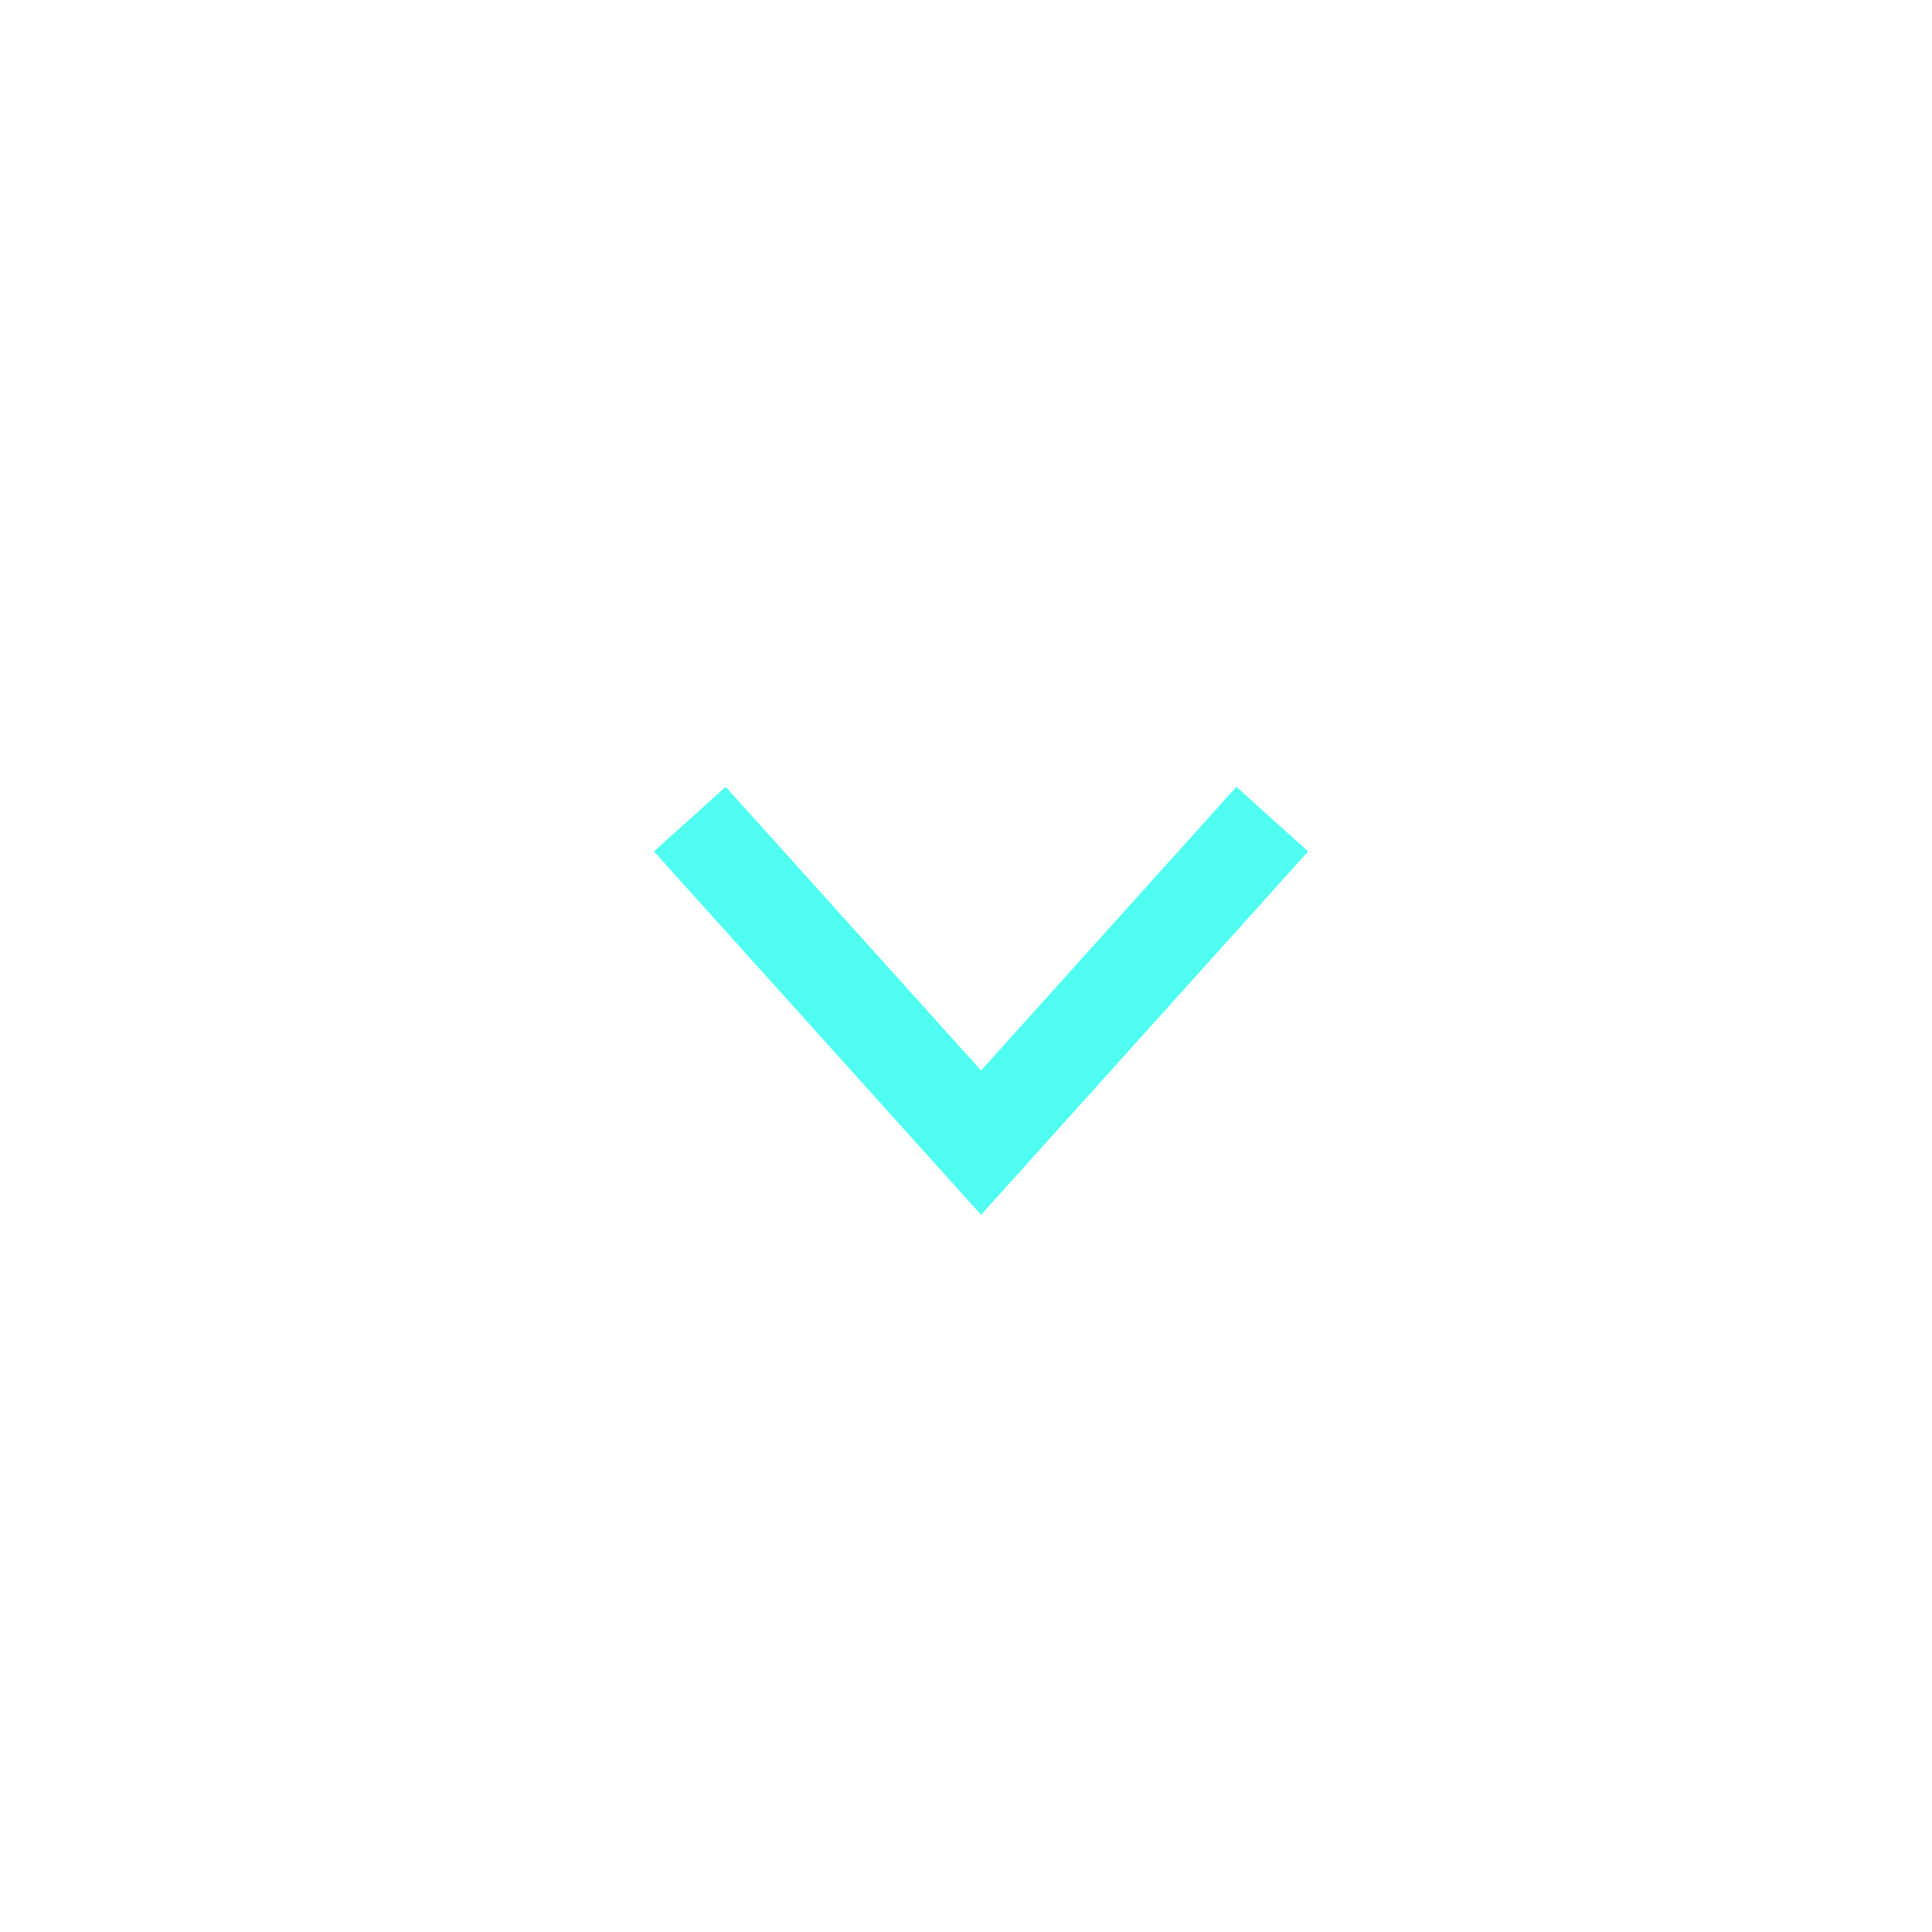 <svg xmlns="http://www.w3.org/2000/svg" width="30" height="30" viewBox="0 0 30 30">
  <g id="select_arrow" transform="translate(0.602 0.301)">
    <g id="menu-chevron-active" transform="translate(22.909 5.415) rotate(90)">
      <path id="패스_130" data-name="패스 130" d="M0,9.045,5.024,4.522,0,0" transform="translate(7.003 3.755)" fill="none" stroke="rgba(37,254,237,0.8)" stroke-miterlimit="10" stroke-width="1.5"/>
      <rect id="사각형_289" data-name="사각형 289" width="17" height="18" transform="translate(0.284 -0.489)" fill="none"/>
    </g>
    <rect id="사각형_318" data-name="사각형 318" width="30" height="30" transform="translate(-0.602 -0.301)" fill="none"/>
  </g>
</svg>
